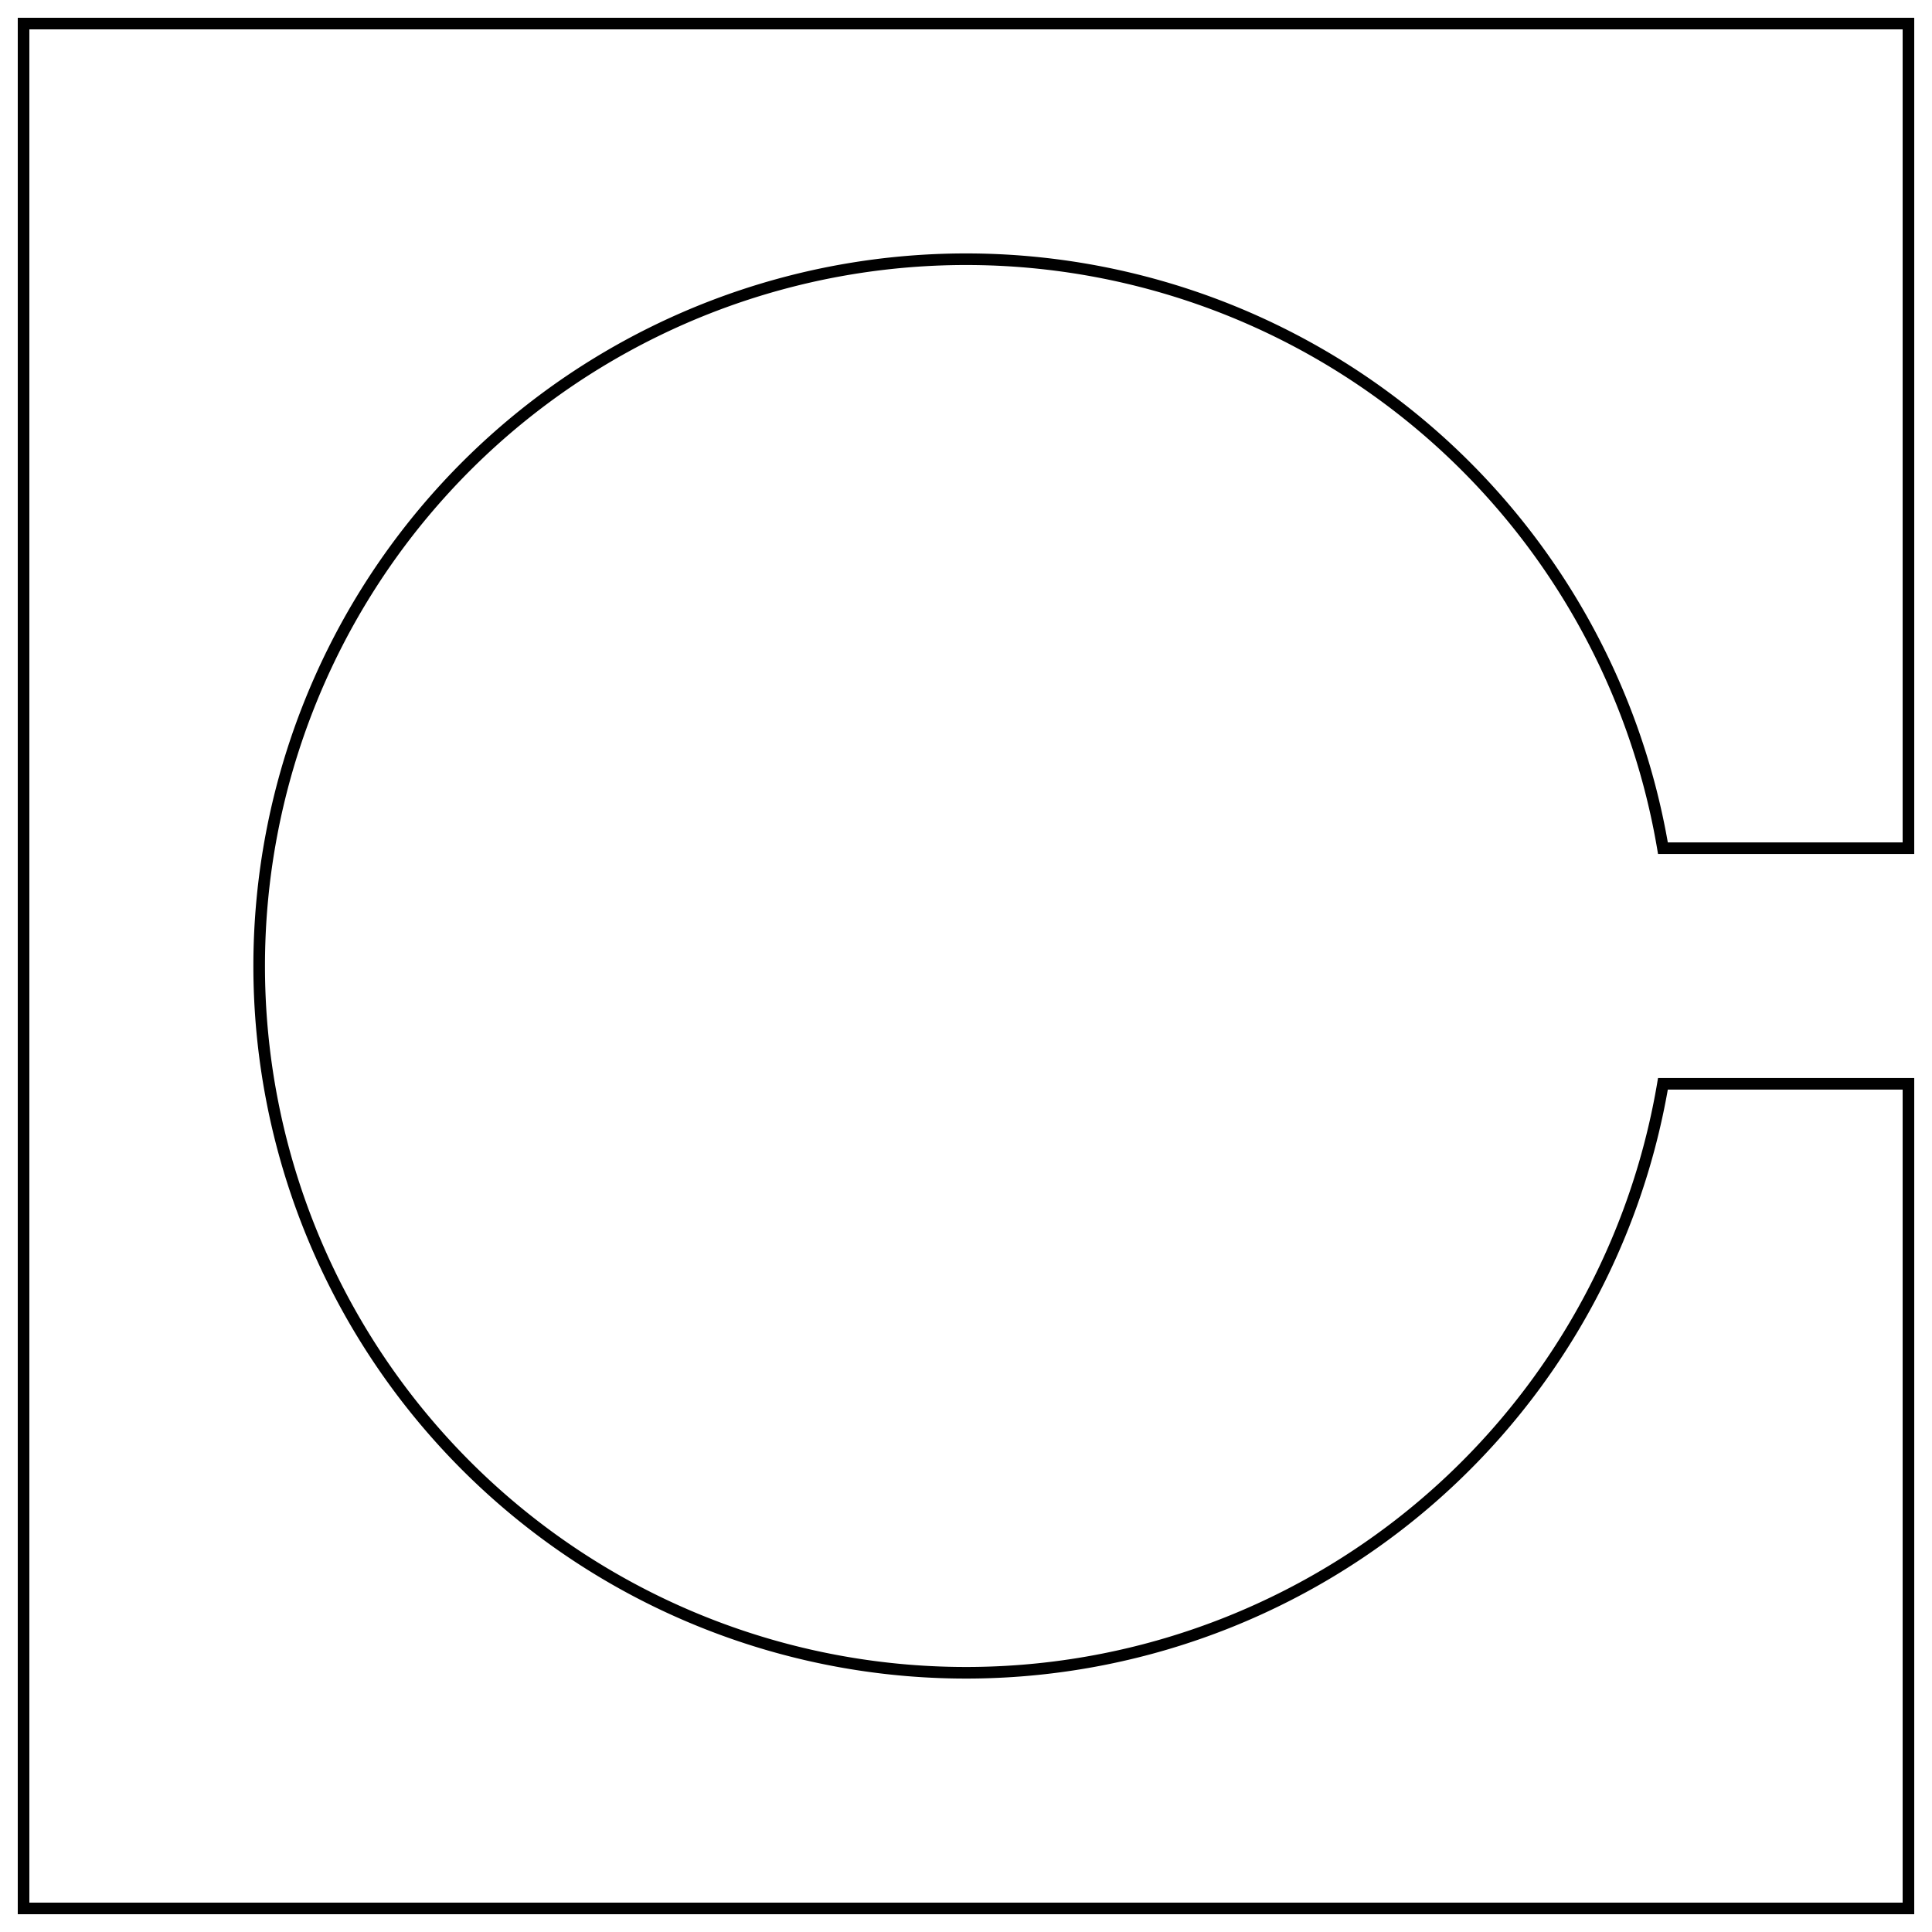 <svg version="1.1" xmlns="http://www.w3.org/2000/svg" viewBox="-41 -41 82 82" fill="none" stroke="black" stroke-width="0.6%" vector-effect="non-scaling-stroke">
    <path d="M 29.58 5 A 30 30 0 0 1 -30 0 A 30 30 0 0 1 29.58 -5 L 40 -5 L 40 -40 L -40 -40 L -40 40 L 40 40 L 40 5 L 29.58 5 Z" />
</svg>